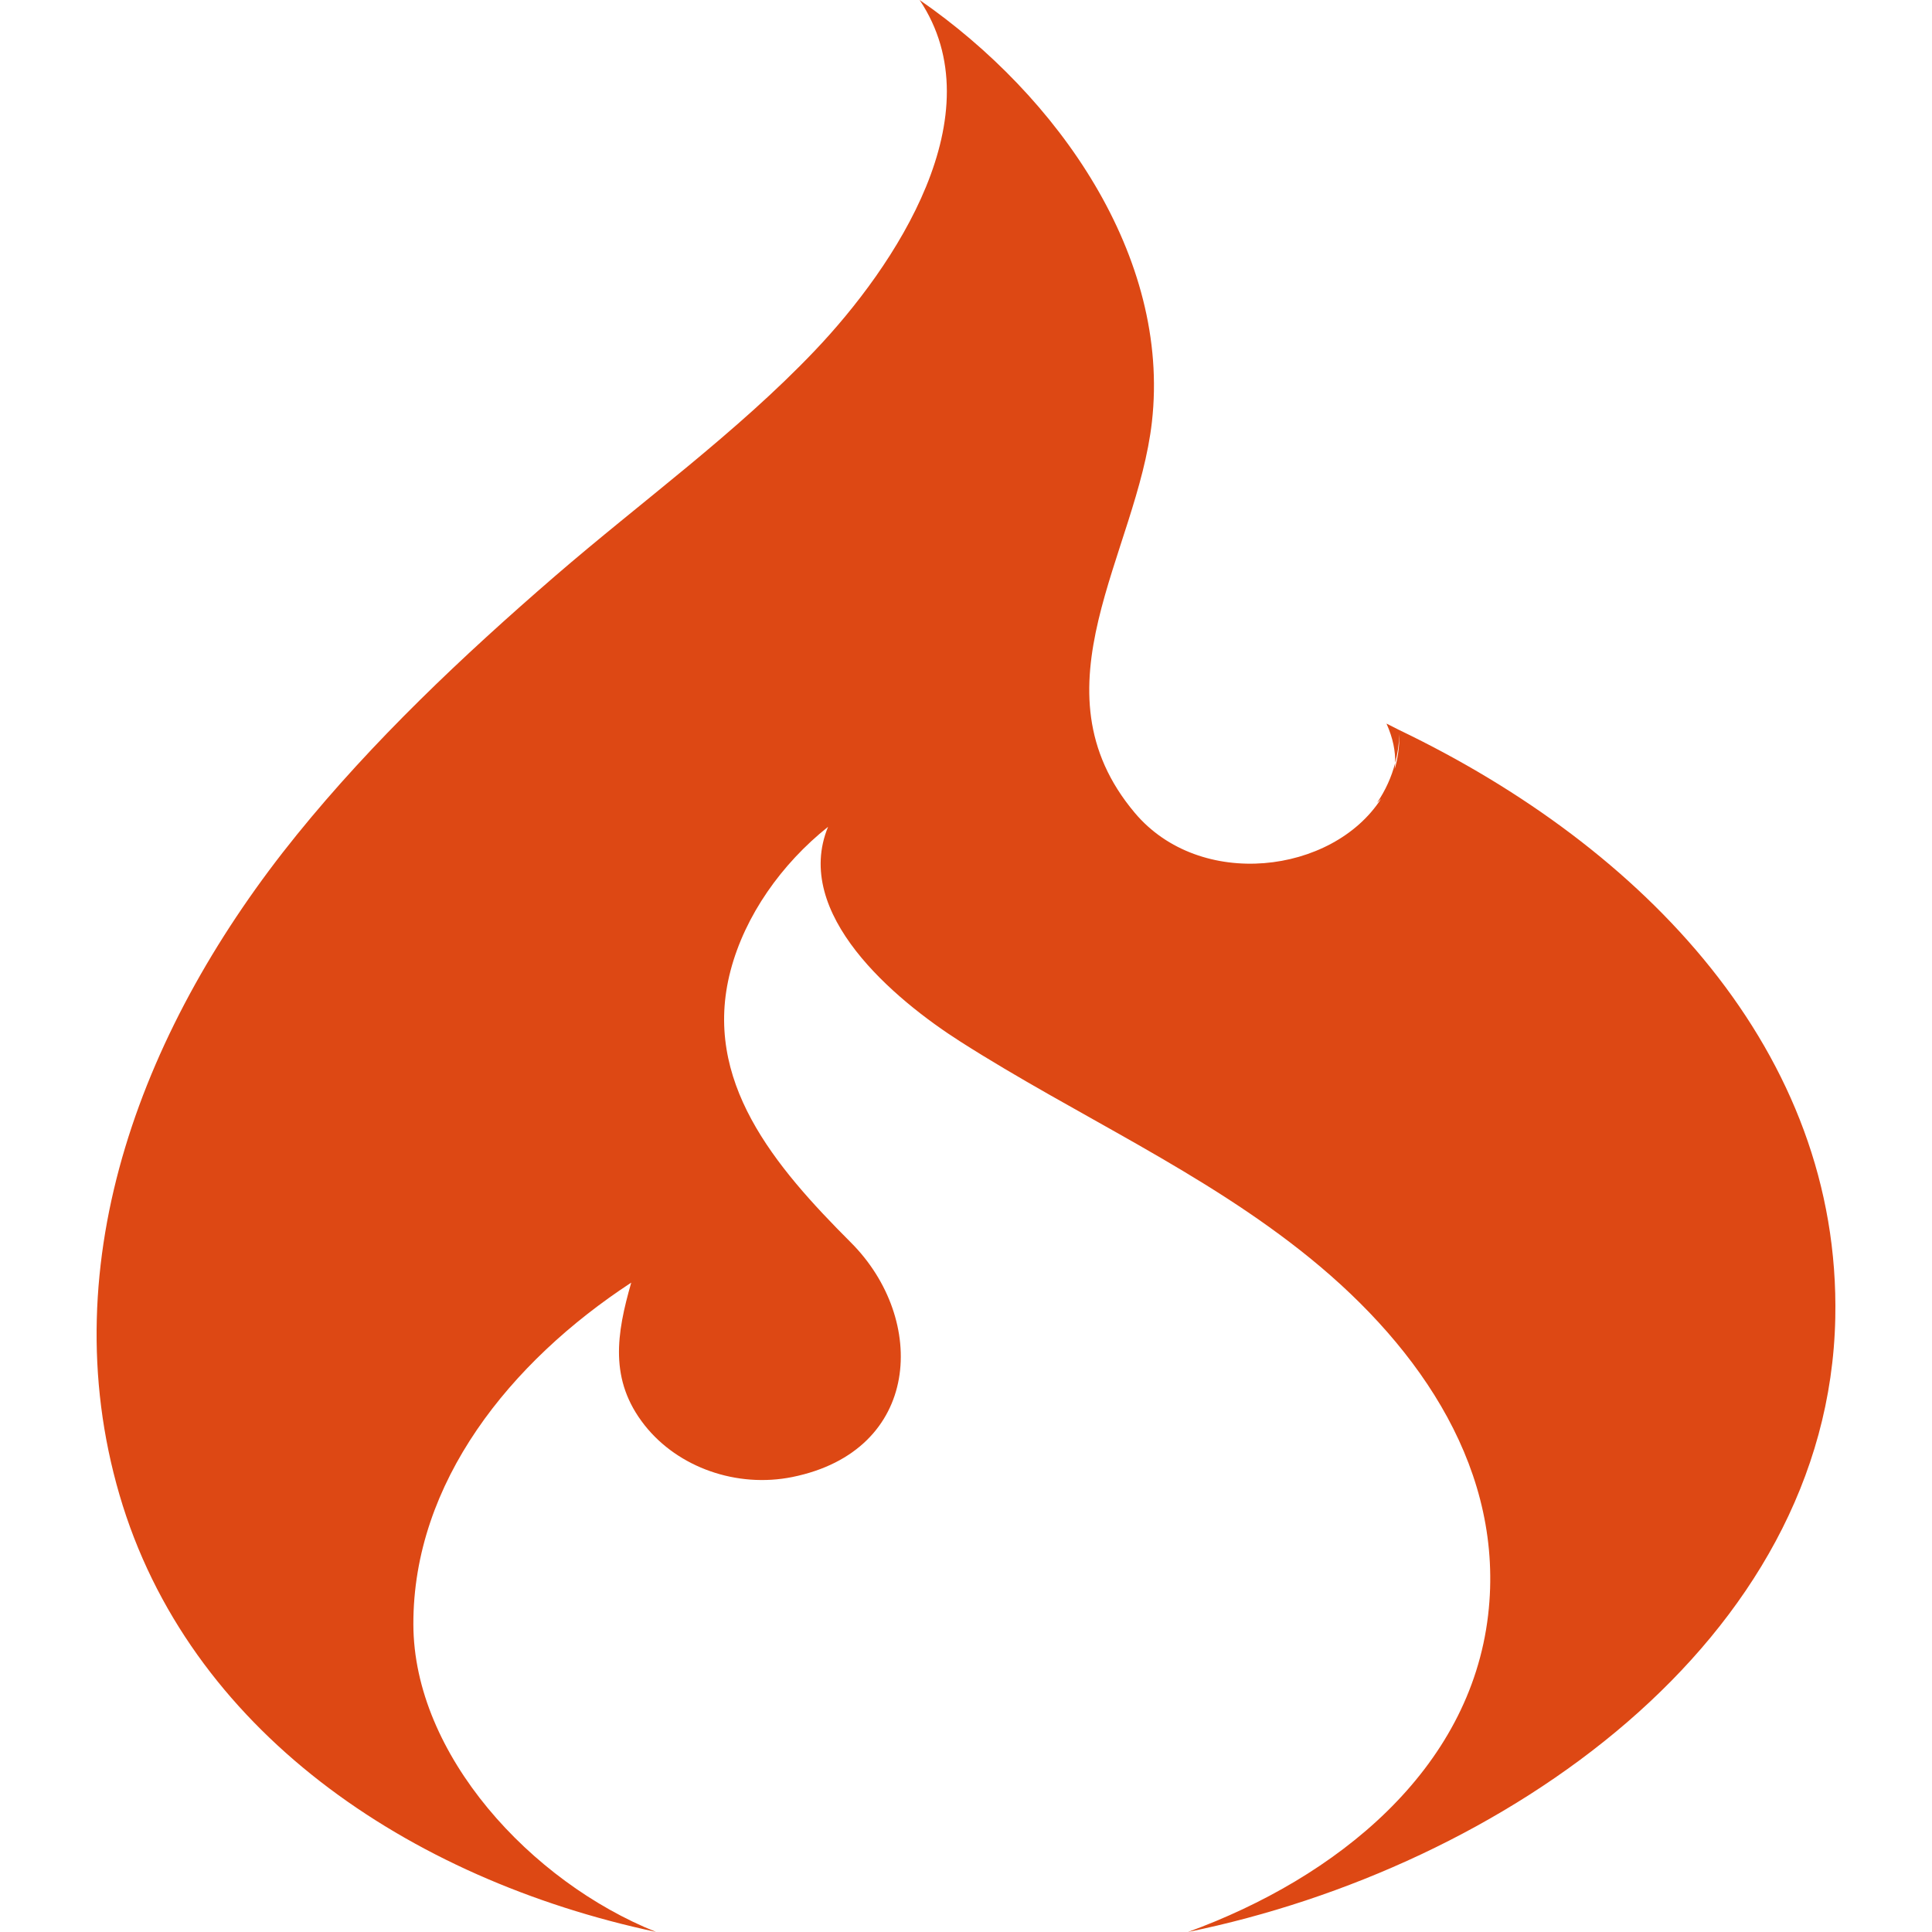<svg width="500" height="500" viewBox="0 0 500 500" fill="none" xmlns="http://www.w3.org/2000/svg">
<path d="M362.13 188.934L358.824 187.263C360.565 191.154 361.132 194.471 361.071 197.437C361.721 194.996 362.084 192.497 362.152 189.983C362.203 193.021 361.802 196.05 360.962 198.987L361.071 197.437C360.129 201.092 358.547 204.575 356.386 207.757L357.411 206.748C344.85 226.196 310.58 230.445 293.679 210.36C266.55 178.115 294.237 143.351 298.115 109.205C302.96 66.411 273.96 24.864 237.998 0C257.804 29.646 231.709 68.873 210.83 90.795C190.583 112.059 165.966 129.807 143.617 149.114C119.615 169.87 96.524 191.711 76.801 216.058C37.332 264.785 13.164 326.07 30.925 386.868C48.668 447.629 105.544 486.303 169.773 499.976C137.371 487.013 107.049 454.078 106.979 420.38C106.896 383.631 132.058 352.44 163.362 331.942C159.598 345.095 157.543 357.125 166.864 368.889C175.535 379.83 190.714 385.141 205.042 382.255C238.535 375.479 240.066 341.414 220.216 321.567C200.584 301.921 181.594 279.713 189.061 251.213C192.803 236.926 202.285 223.552 214.301 213.98C205.063 236.43 231.299 258.57 248.58 269.587C278.57 288.72 311.457 303.184 339.031 325.606C368.027 349.175 389.447 381.04 385.121 418.007C380.428 458.069 346.023 485.936 307.436 500C388.981 483.341 473.256 424.779 474.97 341.091C476.405 272.251 425.366 219.266 362.13 188.934Z" fill="#DD4814"/>
</svg>
